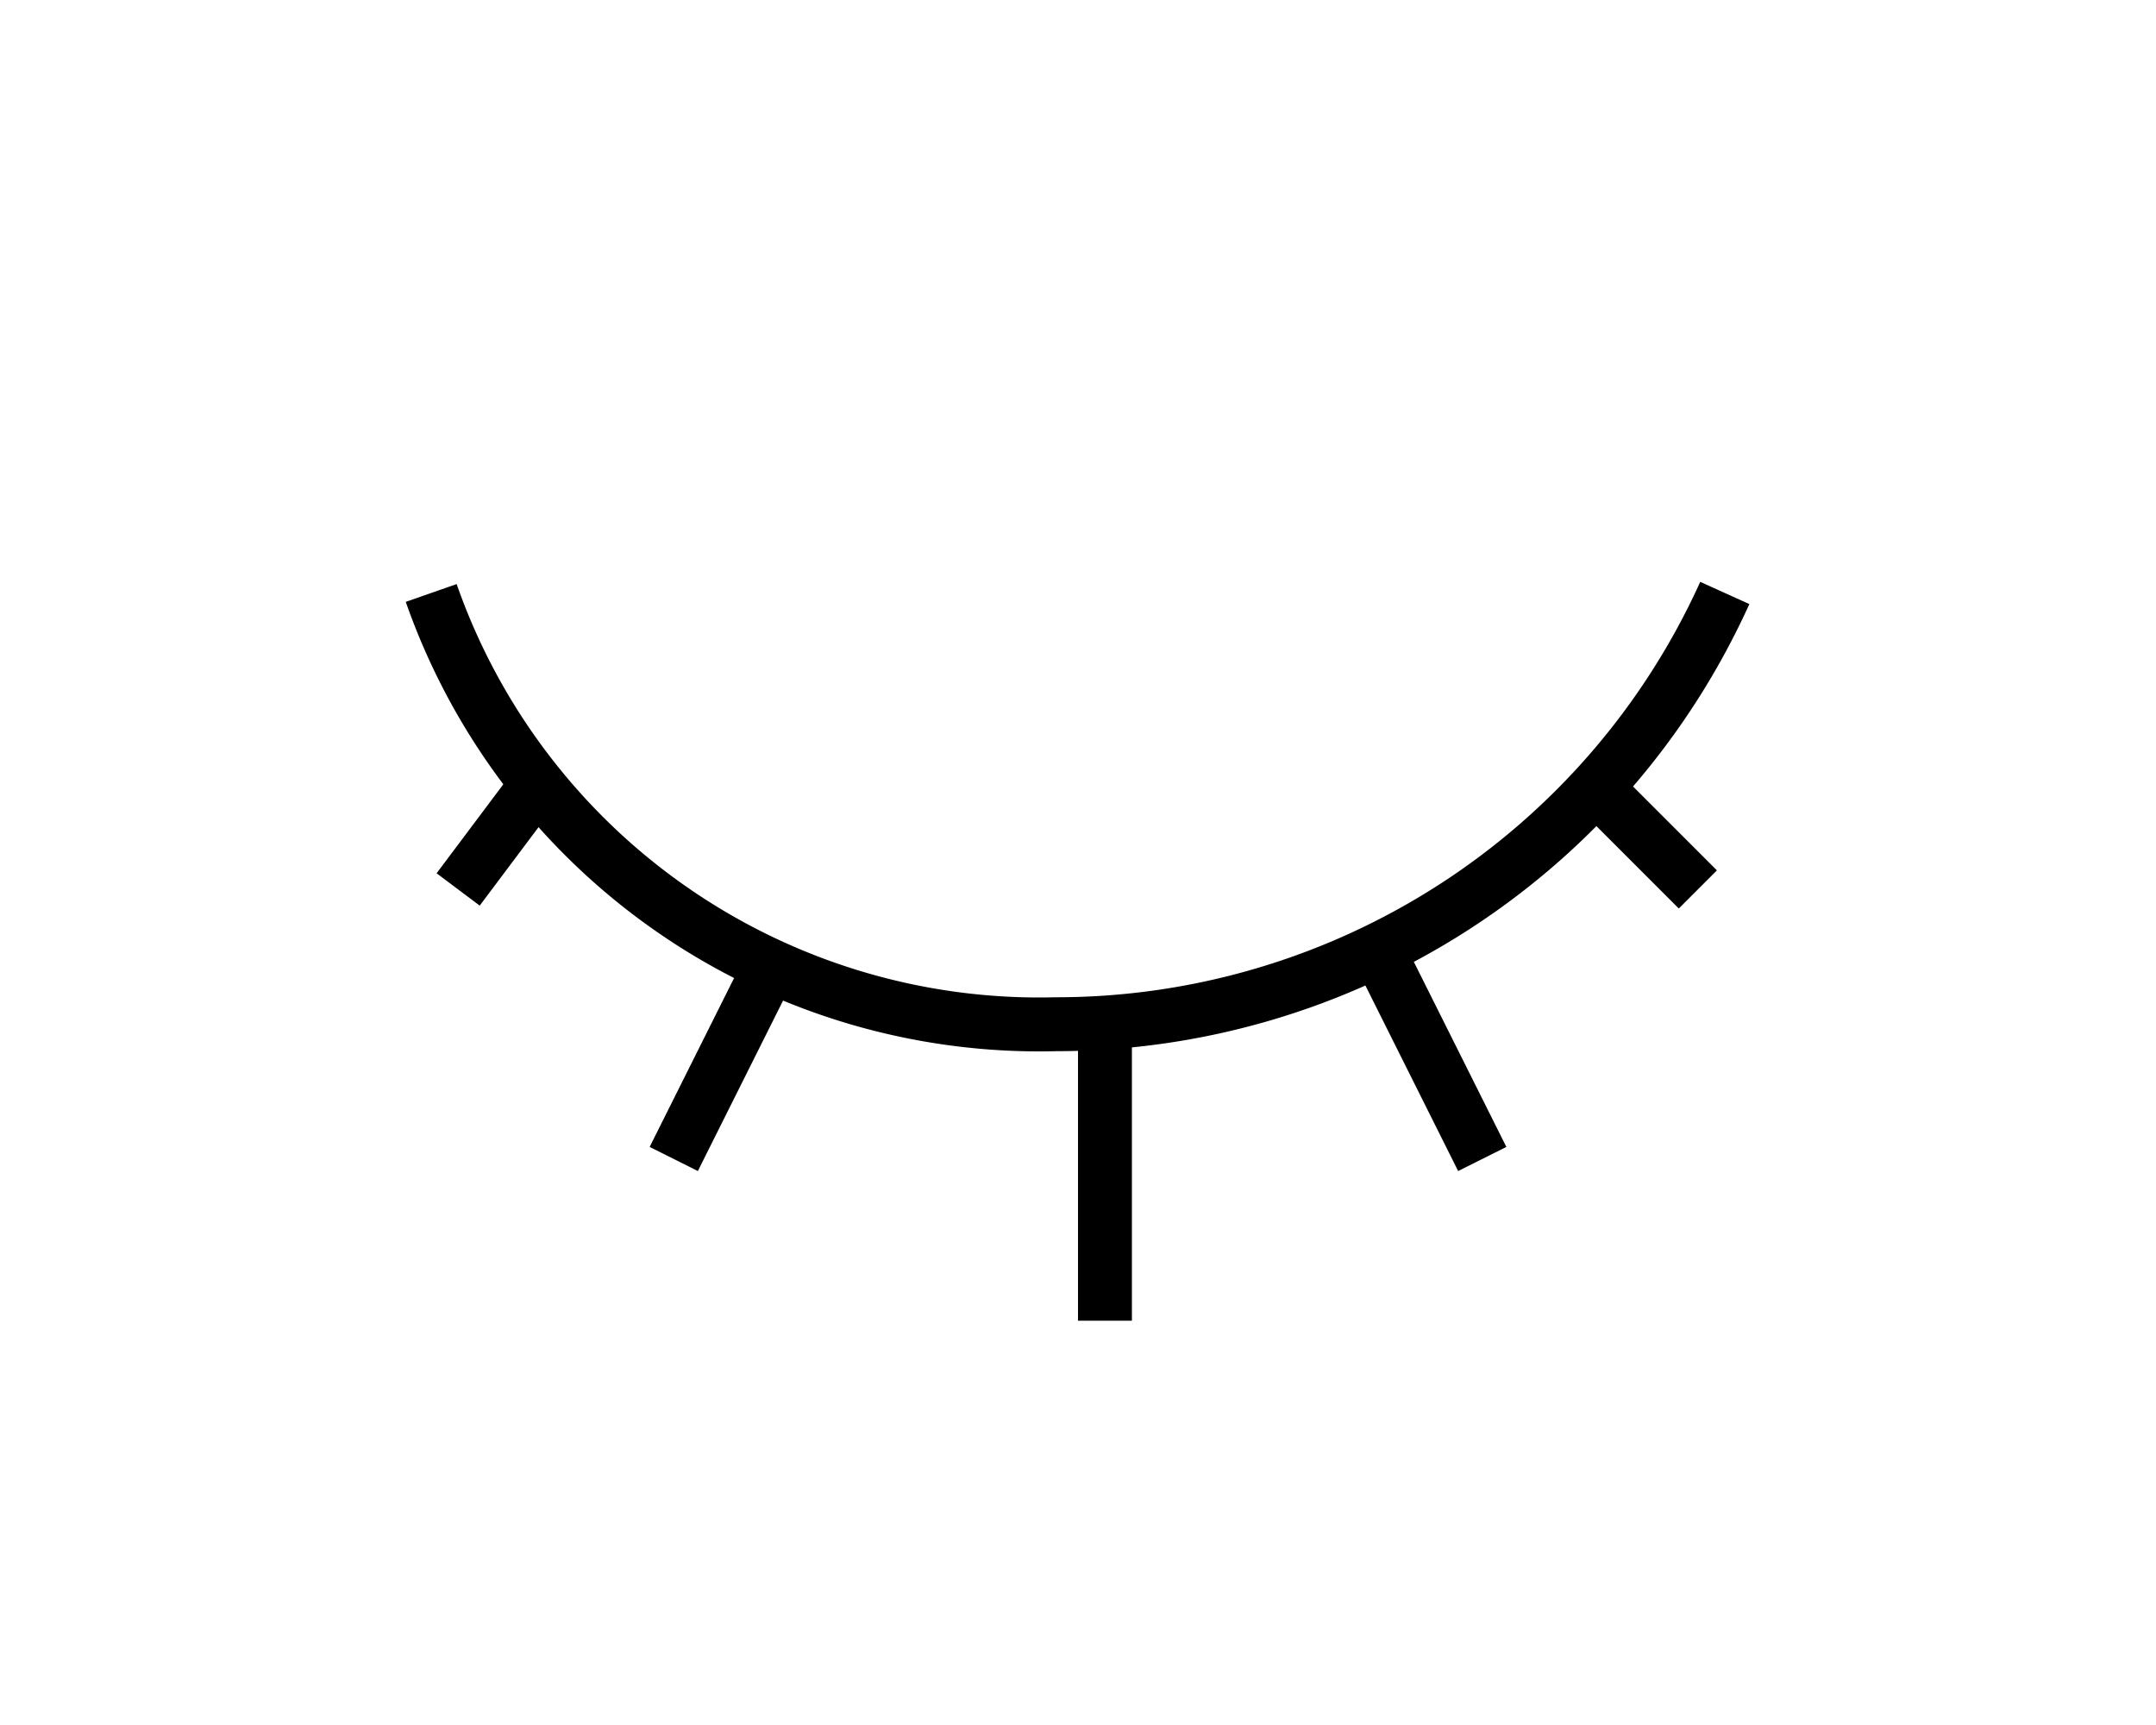 <svg xmlns="http://www.w3.org/2000/svg" viewBox="4184 721 40 32">
  <defs>
    <style>
      .cls-1, .cls-2 {
        fill: none;
      }

      .cls-2 {
        stroke: #000;
      }
    </style>
  </defs>
  <g id="password_hidden" transform="translate(3560 561)">
    <rect id="Rectangle_1090" data-name="Rectangle 1090" class="cls-1" width="40" height="32" transform="translate(624 160)"/>
    <g id="Group_1298" data-name="Group 1298">
      <line id="Line_13" data-name="Line 13" class="cls-2" y2="6" transform="translate(644.5 178.5)"/>
      <line id="Line_14" data-name="Line 14" class="cls-2" x2="2" y2="4" transform="translate(649.5 177.5)"/>
      <line id="Line_16" data-name="Line 16" class="cls-2" x1="2" y2="4" transform="translate(636.5 177.5)"/>
      <line id="Line_15" data-name="Line 15" class="cls-2" x2="2" y2="2" transform="translate(653.5 174.5)"/>
      <line id="Line_17" data-name="Line 17" class="cls-2" x1="1.5" y2="2" transform="translate(632.5 174.5)"/>
      <path id="Path_1005" data-name="Path 1005" class="cls-2" d="M4112,769a11.95,11.95,0,0,0,11.59,8,13.616,13.616,0,0,0,12.41-8" transform="translate(-3480 -598)"/>
    </g>
  </g>
</svg>
